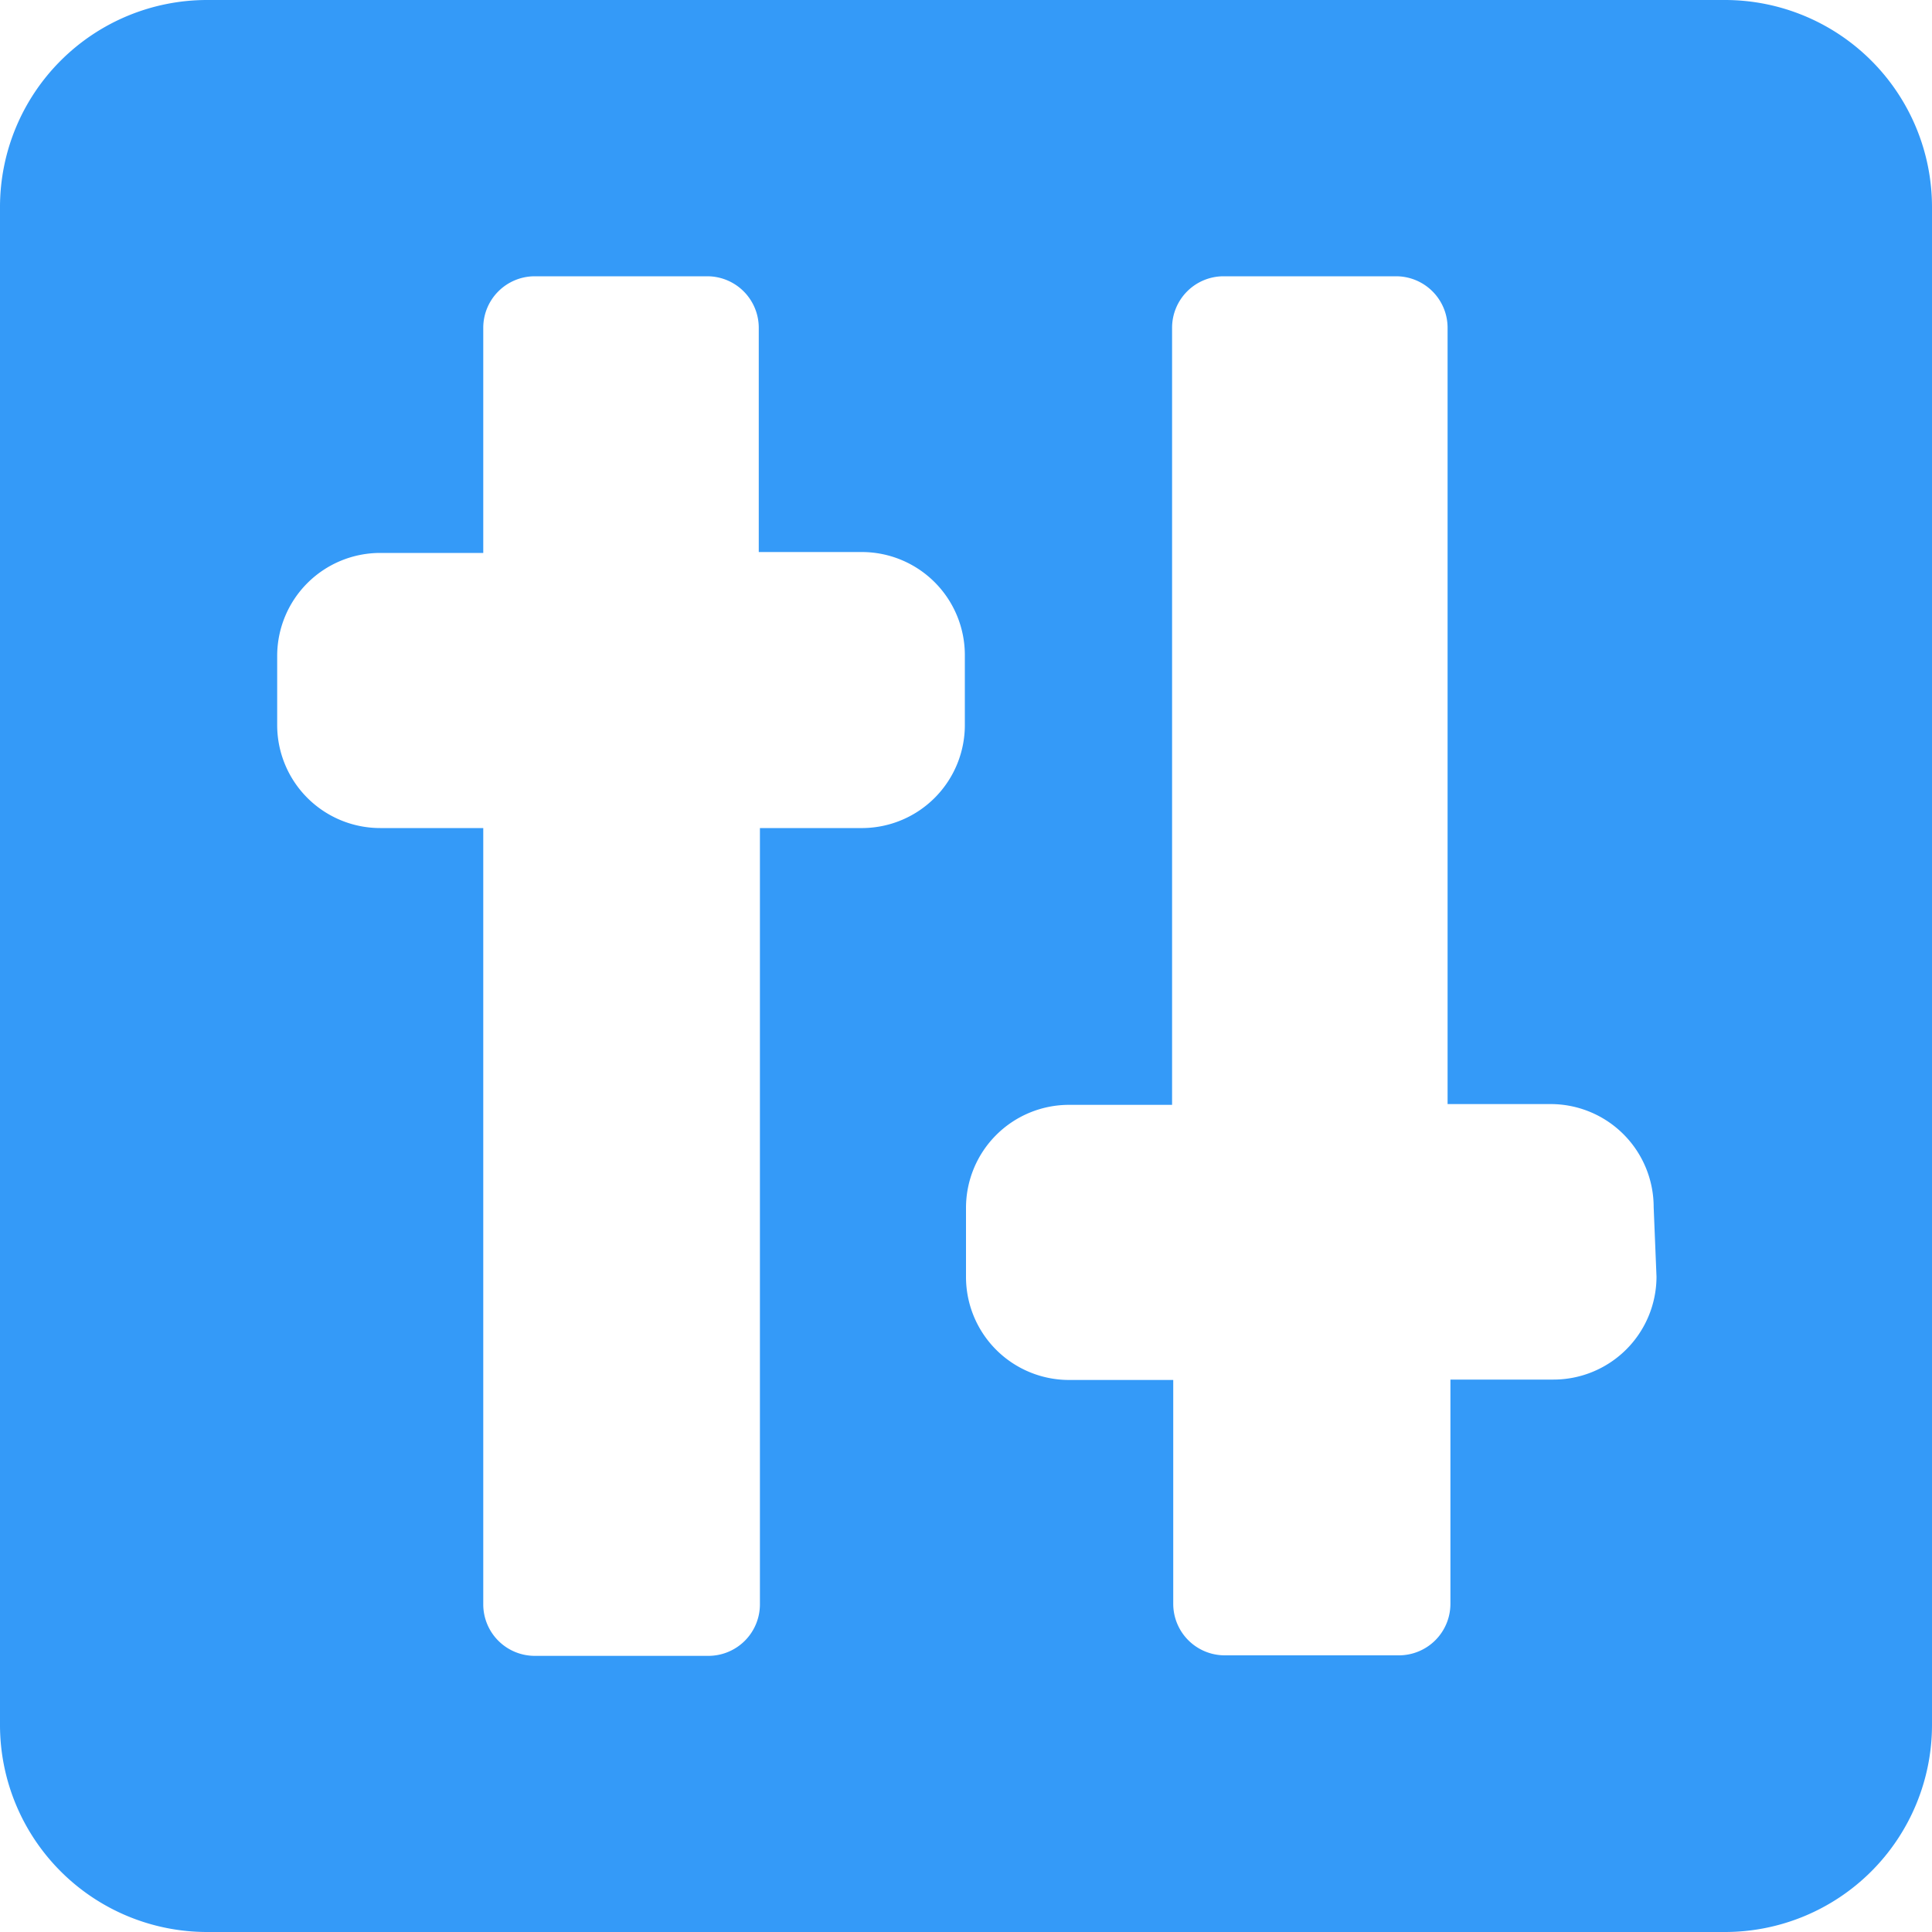 <svg xmlns="http://www.w3.org/2000/svg" width="15" height="15" viewBox="0 0 15 15"><defs><style>.a{fill:#349af8;}</style></defs><path class="a" d="M13.393,32H1.607A1.608,1.608,0,0,0,0,33.607V45.393A1.608,1.608,0,0,0,1.607,47H13.393A1.608,1.608,0,0,0,15,45.393V33.607A1.608,1.608,0,0,0,13.393,32ZM6.7,38.429h-.8v6.027a.4.4,0,0,1-.4.4H4.152a.4.4,0,0,1-.4-.4V38.429h-.8a.8.8,0,0,1-.8-.8v-.536a.8.8,0,0,1,.8-.8h.8V34.545a.4.4,0,0,1,.4-.4H5.491a.4.4,0,0,1,.4.4v1.741h.8a.8.8,0,0,1,.8.8v.536A.8.8,0,0,1,6.7,38.429Zm6.161,3.482a.8.8,0,0,1-.8.8h-.8v1.741a.4.4,0,0,1-.4.4H9.509a.4.4,0,0,1-.4-.4V42.714H8.3a.8.8,0,0,1-.8-.8v-.536a.8.8,0,0,1,.8-.8h.8V34.545a.4.4,0,0,1,.4-.4h1.339a.4.4,0,0,1,.4.4v6.027h.8a.8.8,0,0,1,.8.8Z" transform="translate(0 -32)"/></svg>